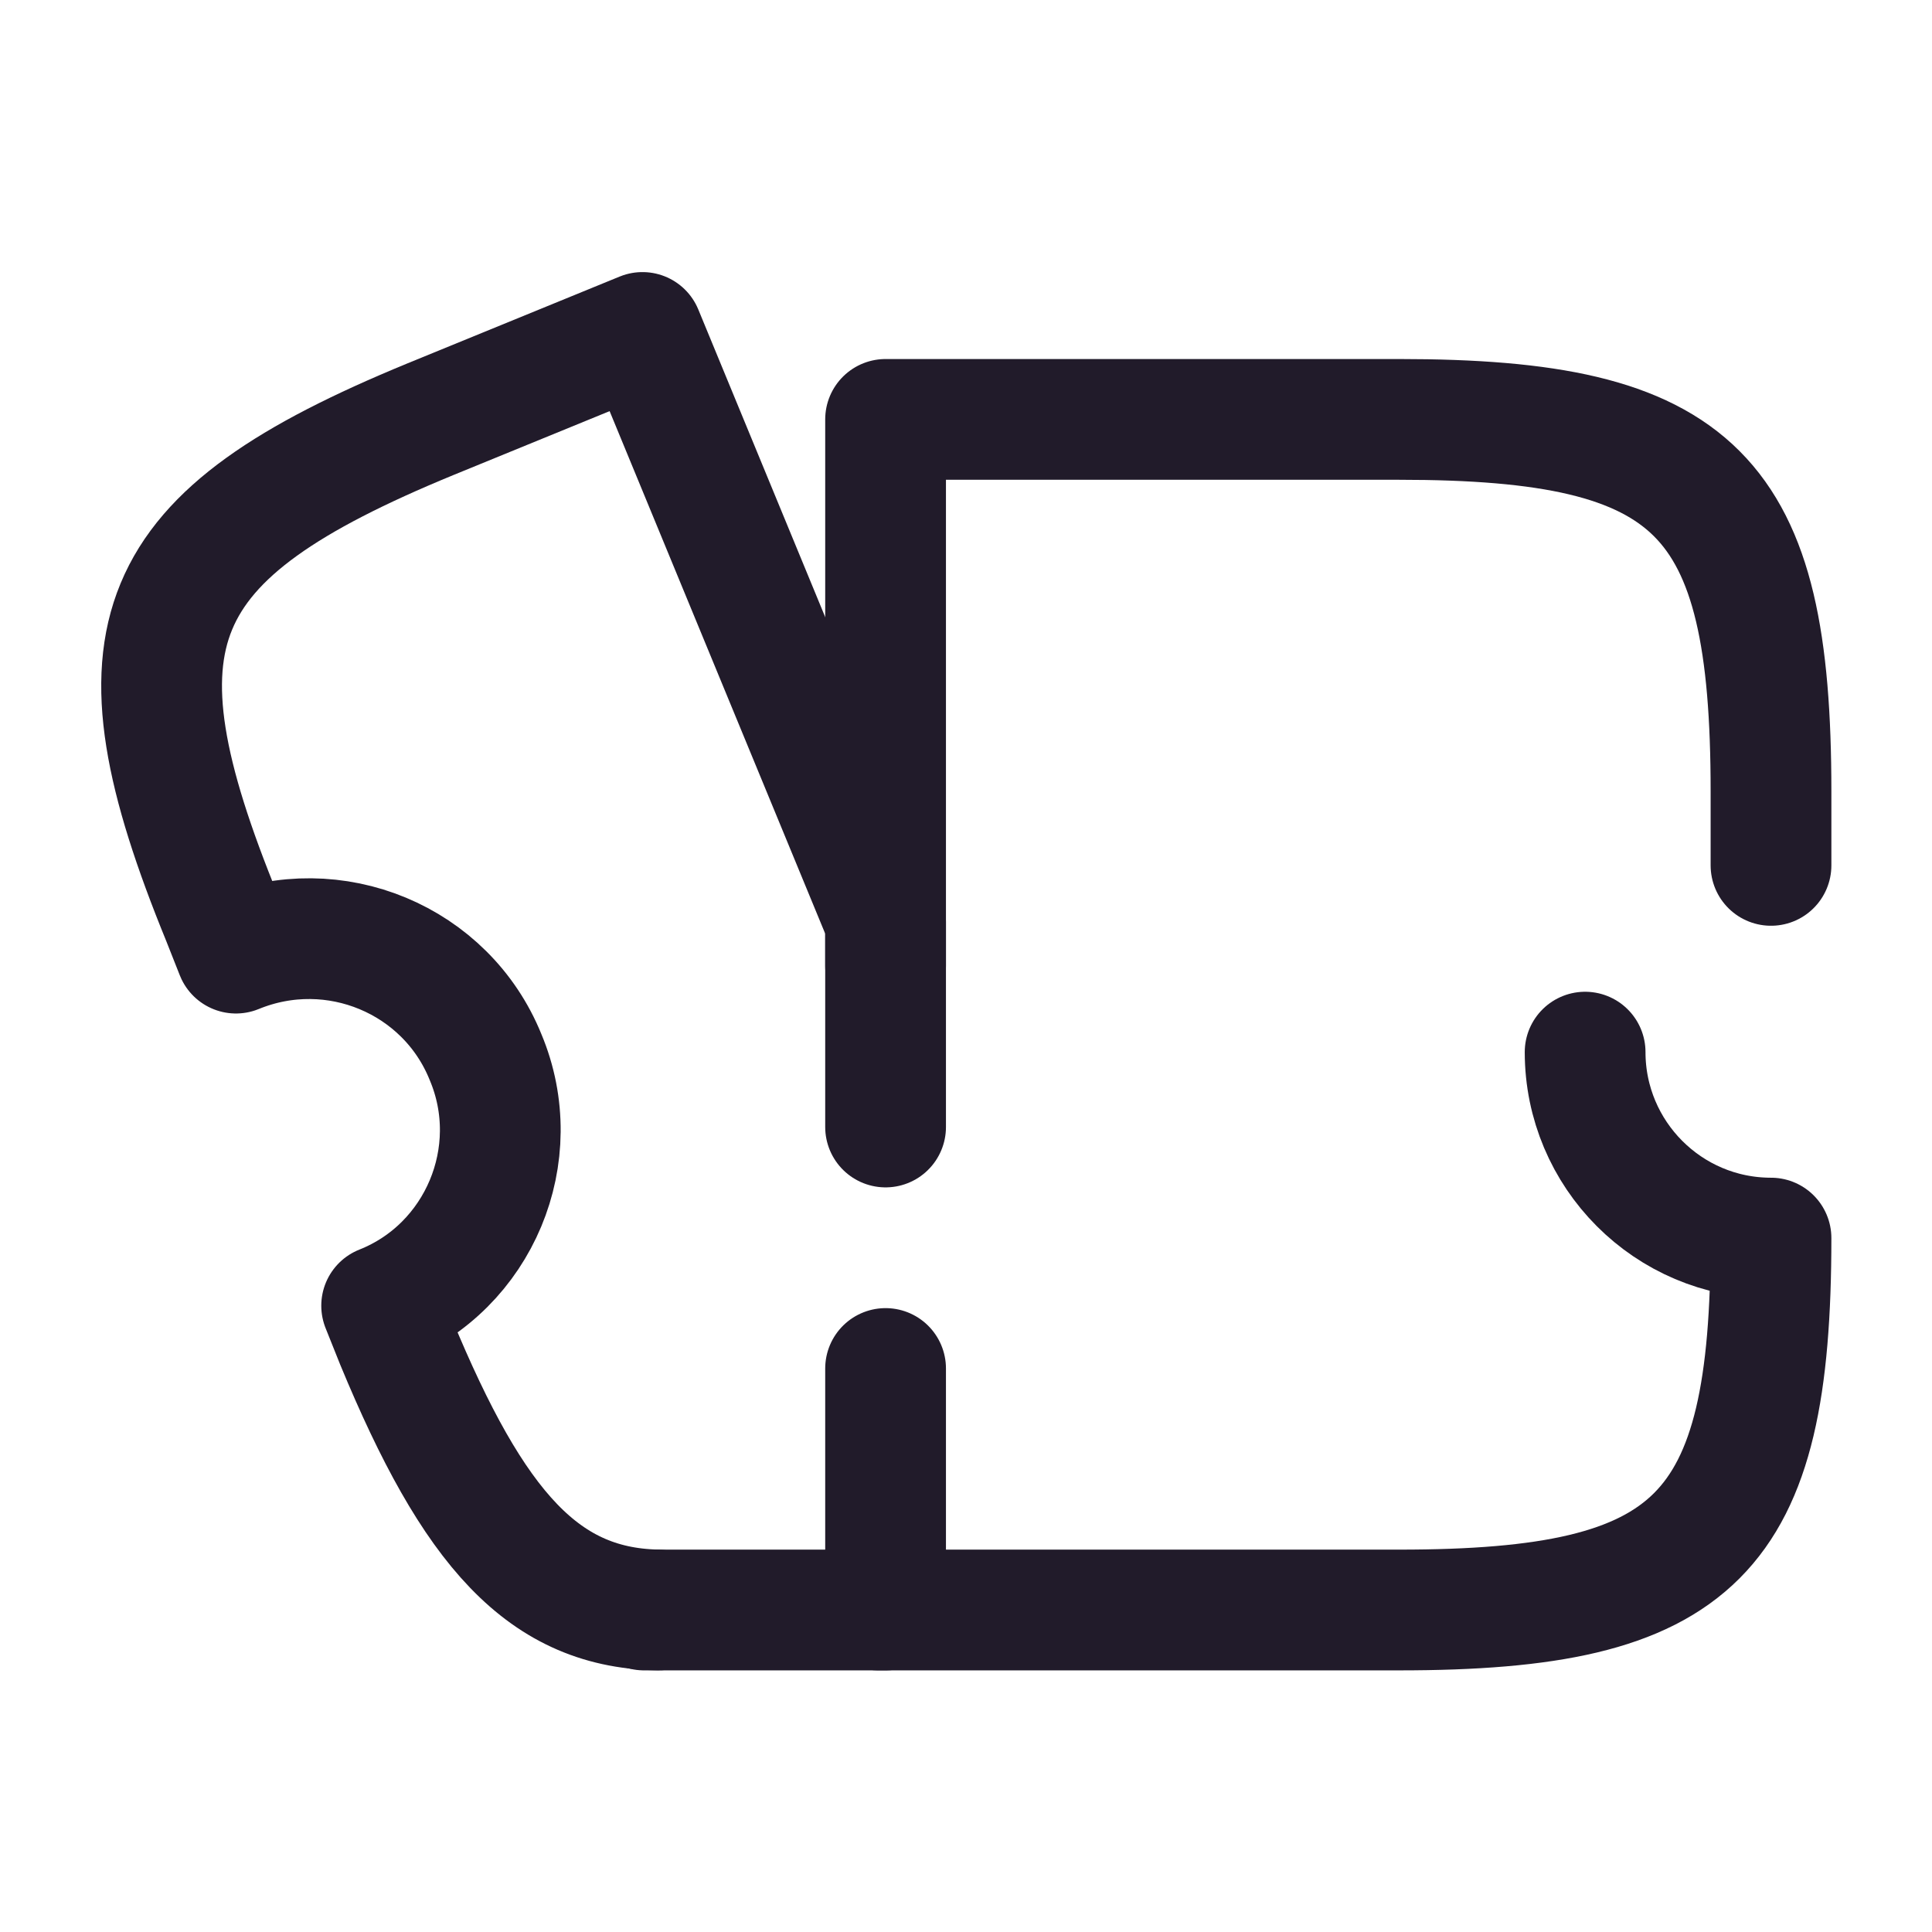 <svg width="24" height="24" viewBox="0 0 24 24" fill="none" xmlns="http://www.w3.org/2000/svg">
<path d="M22 10.75V9.83C22 6.13 21.081 5.21 17.381 5.21H11.001V12" stroke="#211B2A" stroke-width="1.5" stroke-linecap="round" stroke-linejoin="round"/>
<path d="M10.911 20H17.381C21.081 20 22 19.08 22 15.38C20.721 15.38 19.691 14.34 19.691 13.07" stroke="#211B2A" stroke-width="1.5" stroke-linecap="round" stroke-linejoin="round"/>
<path d="M11.001 17V20H8.231C6.751 20 5.881 18.99 4.921 16.67L4.741 16.22C5.951 15.74 6.541 14.34 6.031 13.13C5.541 11.92 4.151 11.34 2.931 11.84L2.761 11.41C1.321 7.89 1.821 6.66 5.341 5.21L7.981 4.13L11.001 11.45V14" stroke="#211B2A" stroke-width="1.5" stroke-linecap="round" stroke-linejoin="round"/>
<path d="M8.17 20H8" stroke="#211B2A" stroke-width="1.5" stroke-linecap="round" stroke-linejoin="round"/>
</svg>
